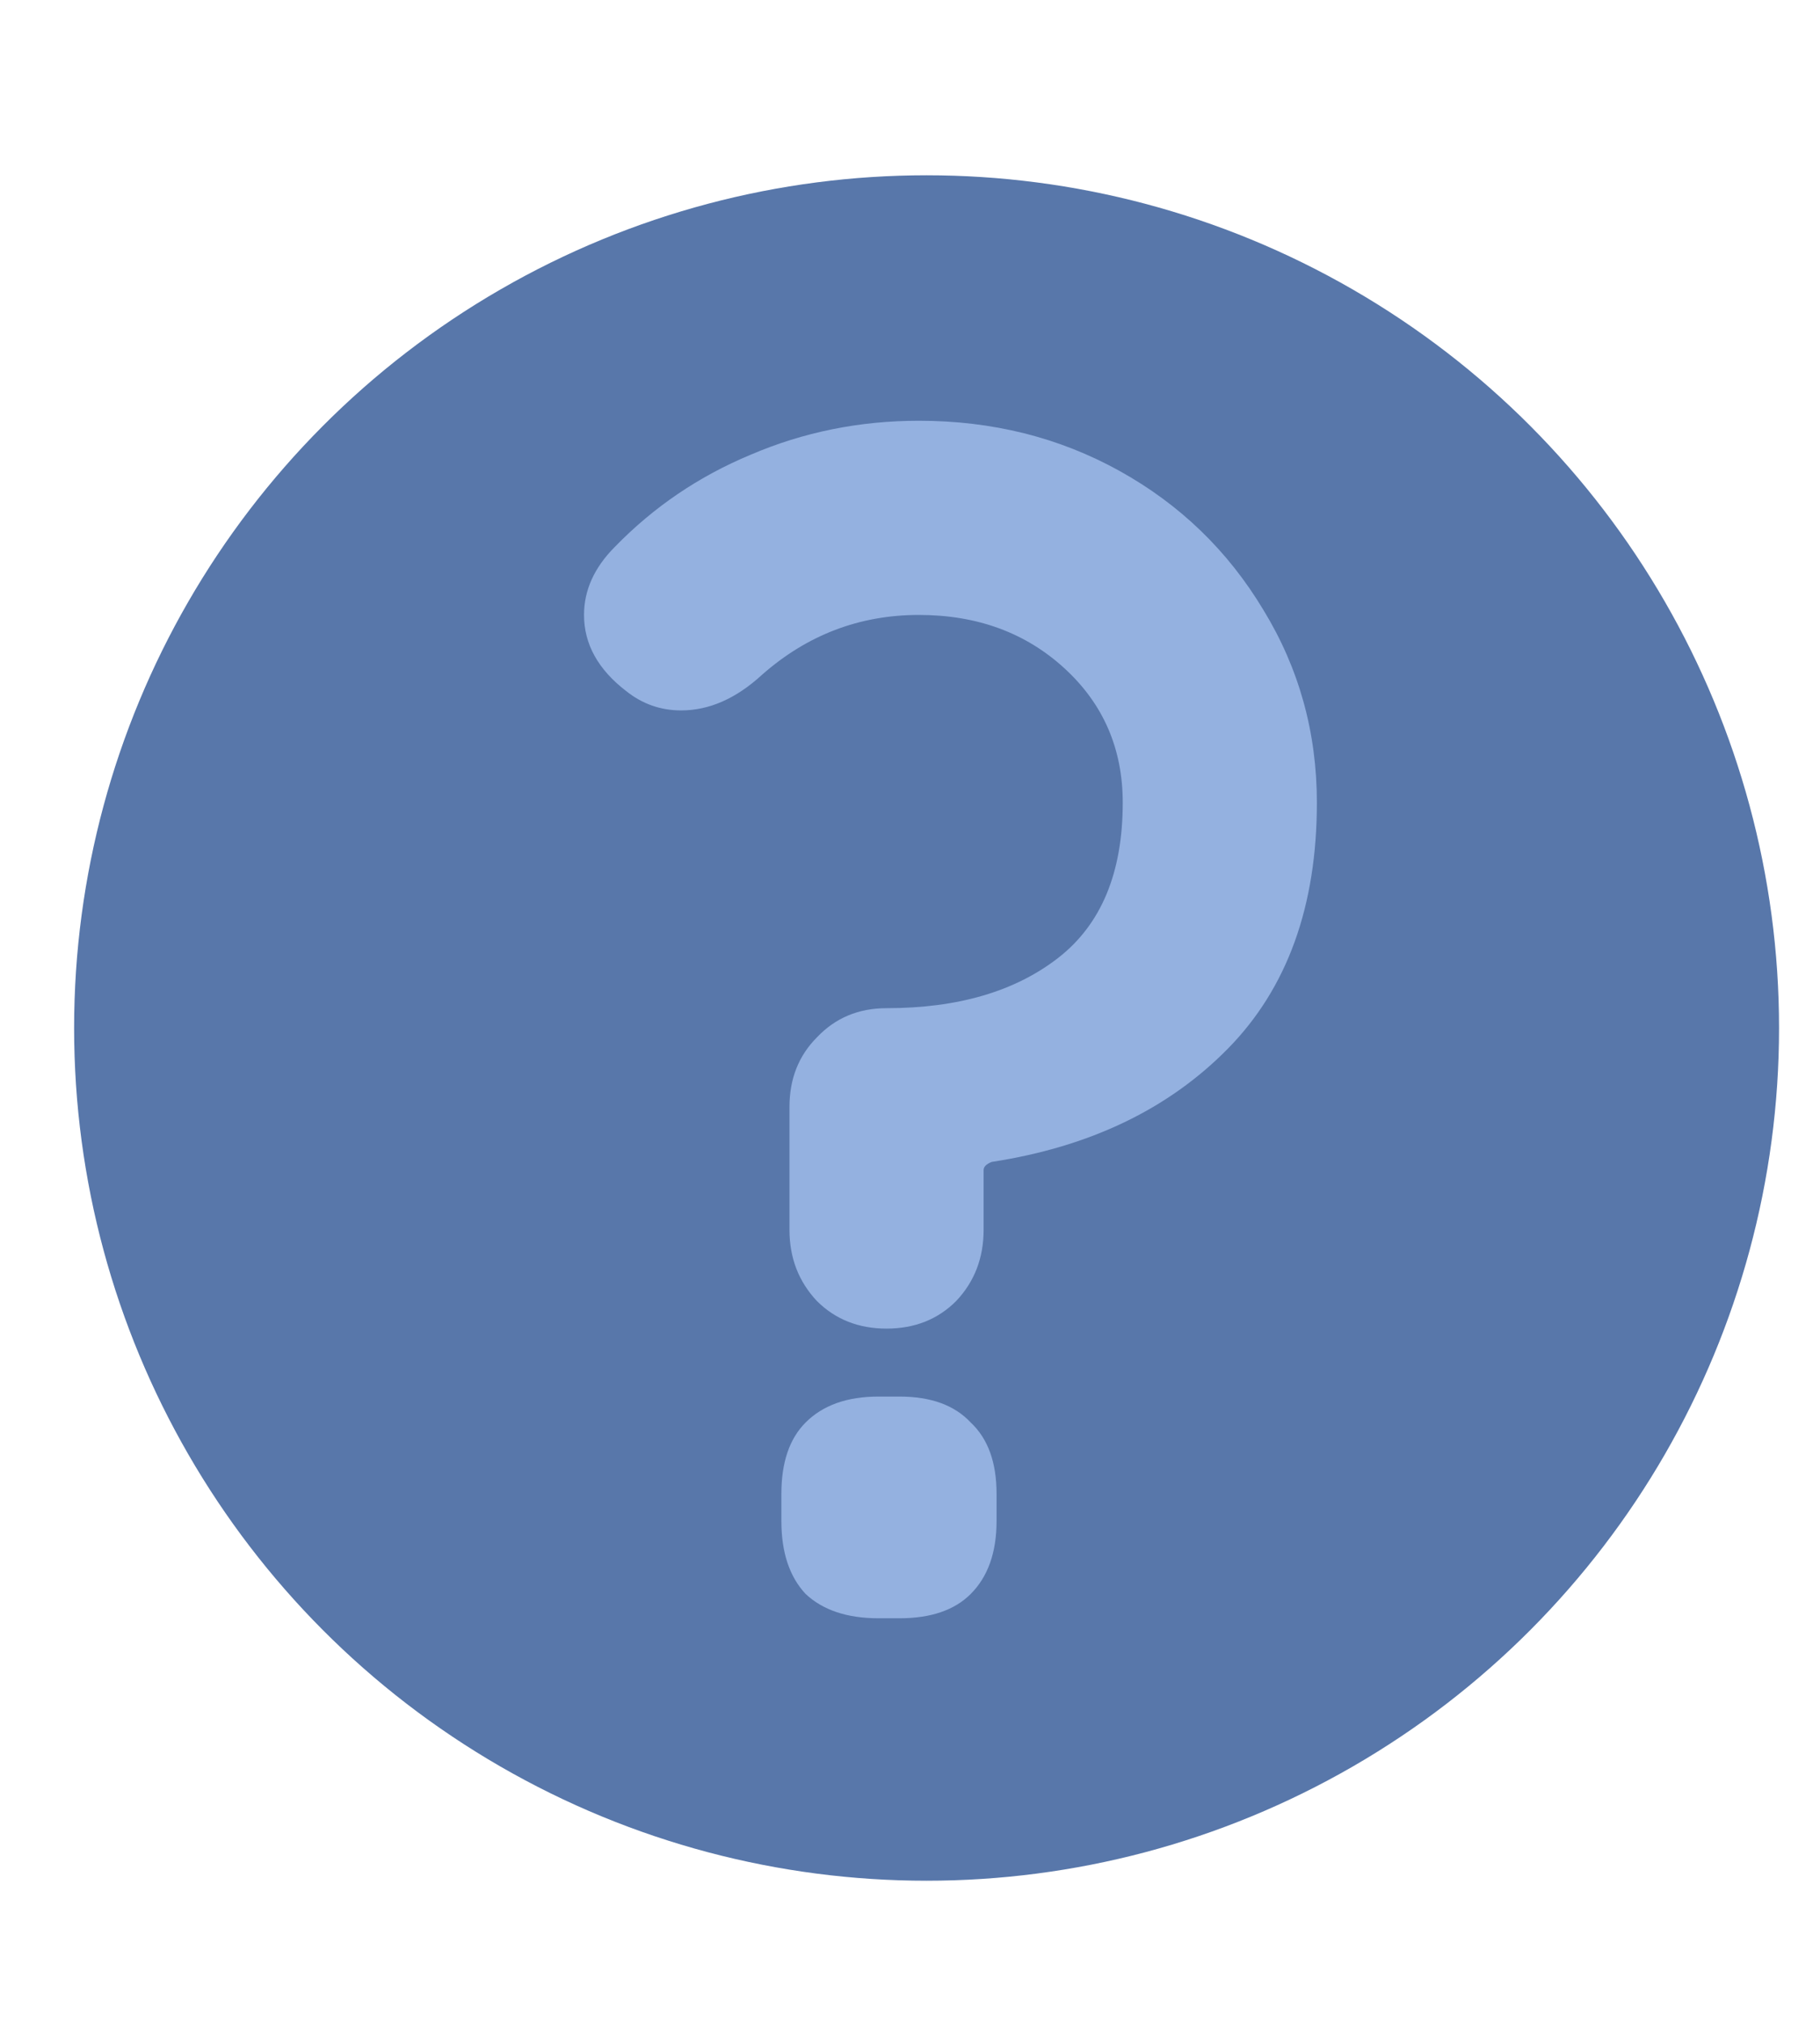 <svg width="18" height="20" viewBox="0 0 18 20" fill="none" xmlns="http://www.w3.org/2000/svg">
<circle cx="9.164" cy="10.164" r="8.431" fill="#5877AA"/>
<path d="M7.808 10.944C7.808 10.667 7.899 10.437 8.08 10.256C8.262 10.064 8.491 9.968 8.768 9.968C9.472 9.968 10.037 9.803 10.464 9.472C10.891 9.141 11.104 8.629 11.104 7.936C11.104 7.403 10.912 6.96 10.528 6.608C10.144 6.256 9.664 6.08 9.088 6.08C8.502 6.08 7.984 6.277 7.536 6.672C7.28 6.907 7.014 7.024 6.736 7.024C6.534 7.024 6.352 6.96 6.192 6.832C5.915 6.619 5.776 6.368 5.776 6.08C5.776 5.835 5.878 5.611 6.08 5.408C6.464 5.013 6.912 4.709 7.424 4.496C7.947 4.272 8.502 4.16 9.088 4.16C9.814 4.16 10.475 4.325 11.072 4.656C11.669 4.987 12.144 5.445 12.496 6.032C12.848 6.608 13.024 7.243 13.024 7.936C13.024 8.96 12.731 9.771 12.144 10.368C11.557 10.965 10.779 11.339 9.808 11.488C9.755 11.509 9.728 11.536 9.728 11.568V12.16C9.728 12.437 9.638 12.672 9.456 12.864C9.275 13.045 9.046 13.136 8.768 13.136C8.491 13.136 8.262 13.045 8.08 12.864C7.899 12.672 7.808 12.437 7.808 12.16V10.944ZM8.688 16C8.379 16 8.139 15.92 7.968 15.76C7.808 15.589 7.728 15.349 7.728 15.04V14.768C7.728 14.459 7.808 14.224 7.968 14.064C8.139 13.893 8.379 13.808 8.688 13.808H8.896C9.206 13.808 9.44 13.893 9.6 14.064C9.771 14.224 9.856 14.459 9.856 14.768V15.04C9.856 15.349 9.771 15.589 9.6 15.76C9.44 15.92 9.206 16 8.896 16H8.688Z" fill="#94B1E0"/>
</svg>
